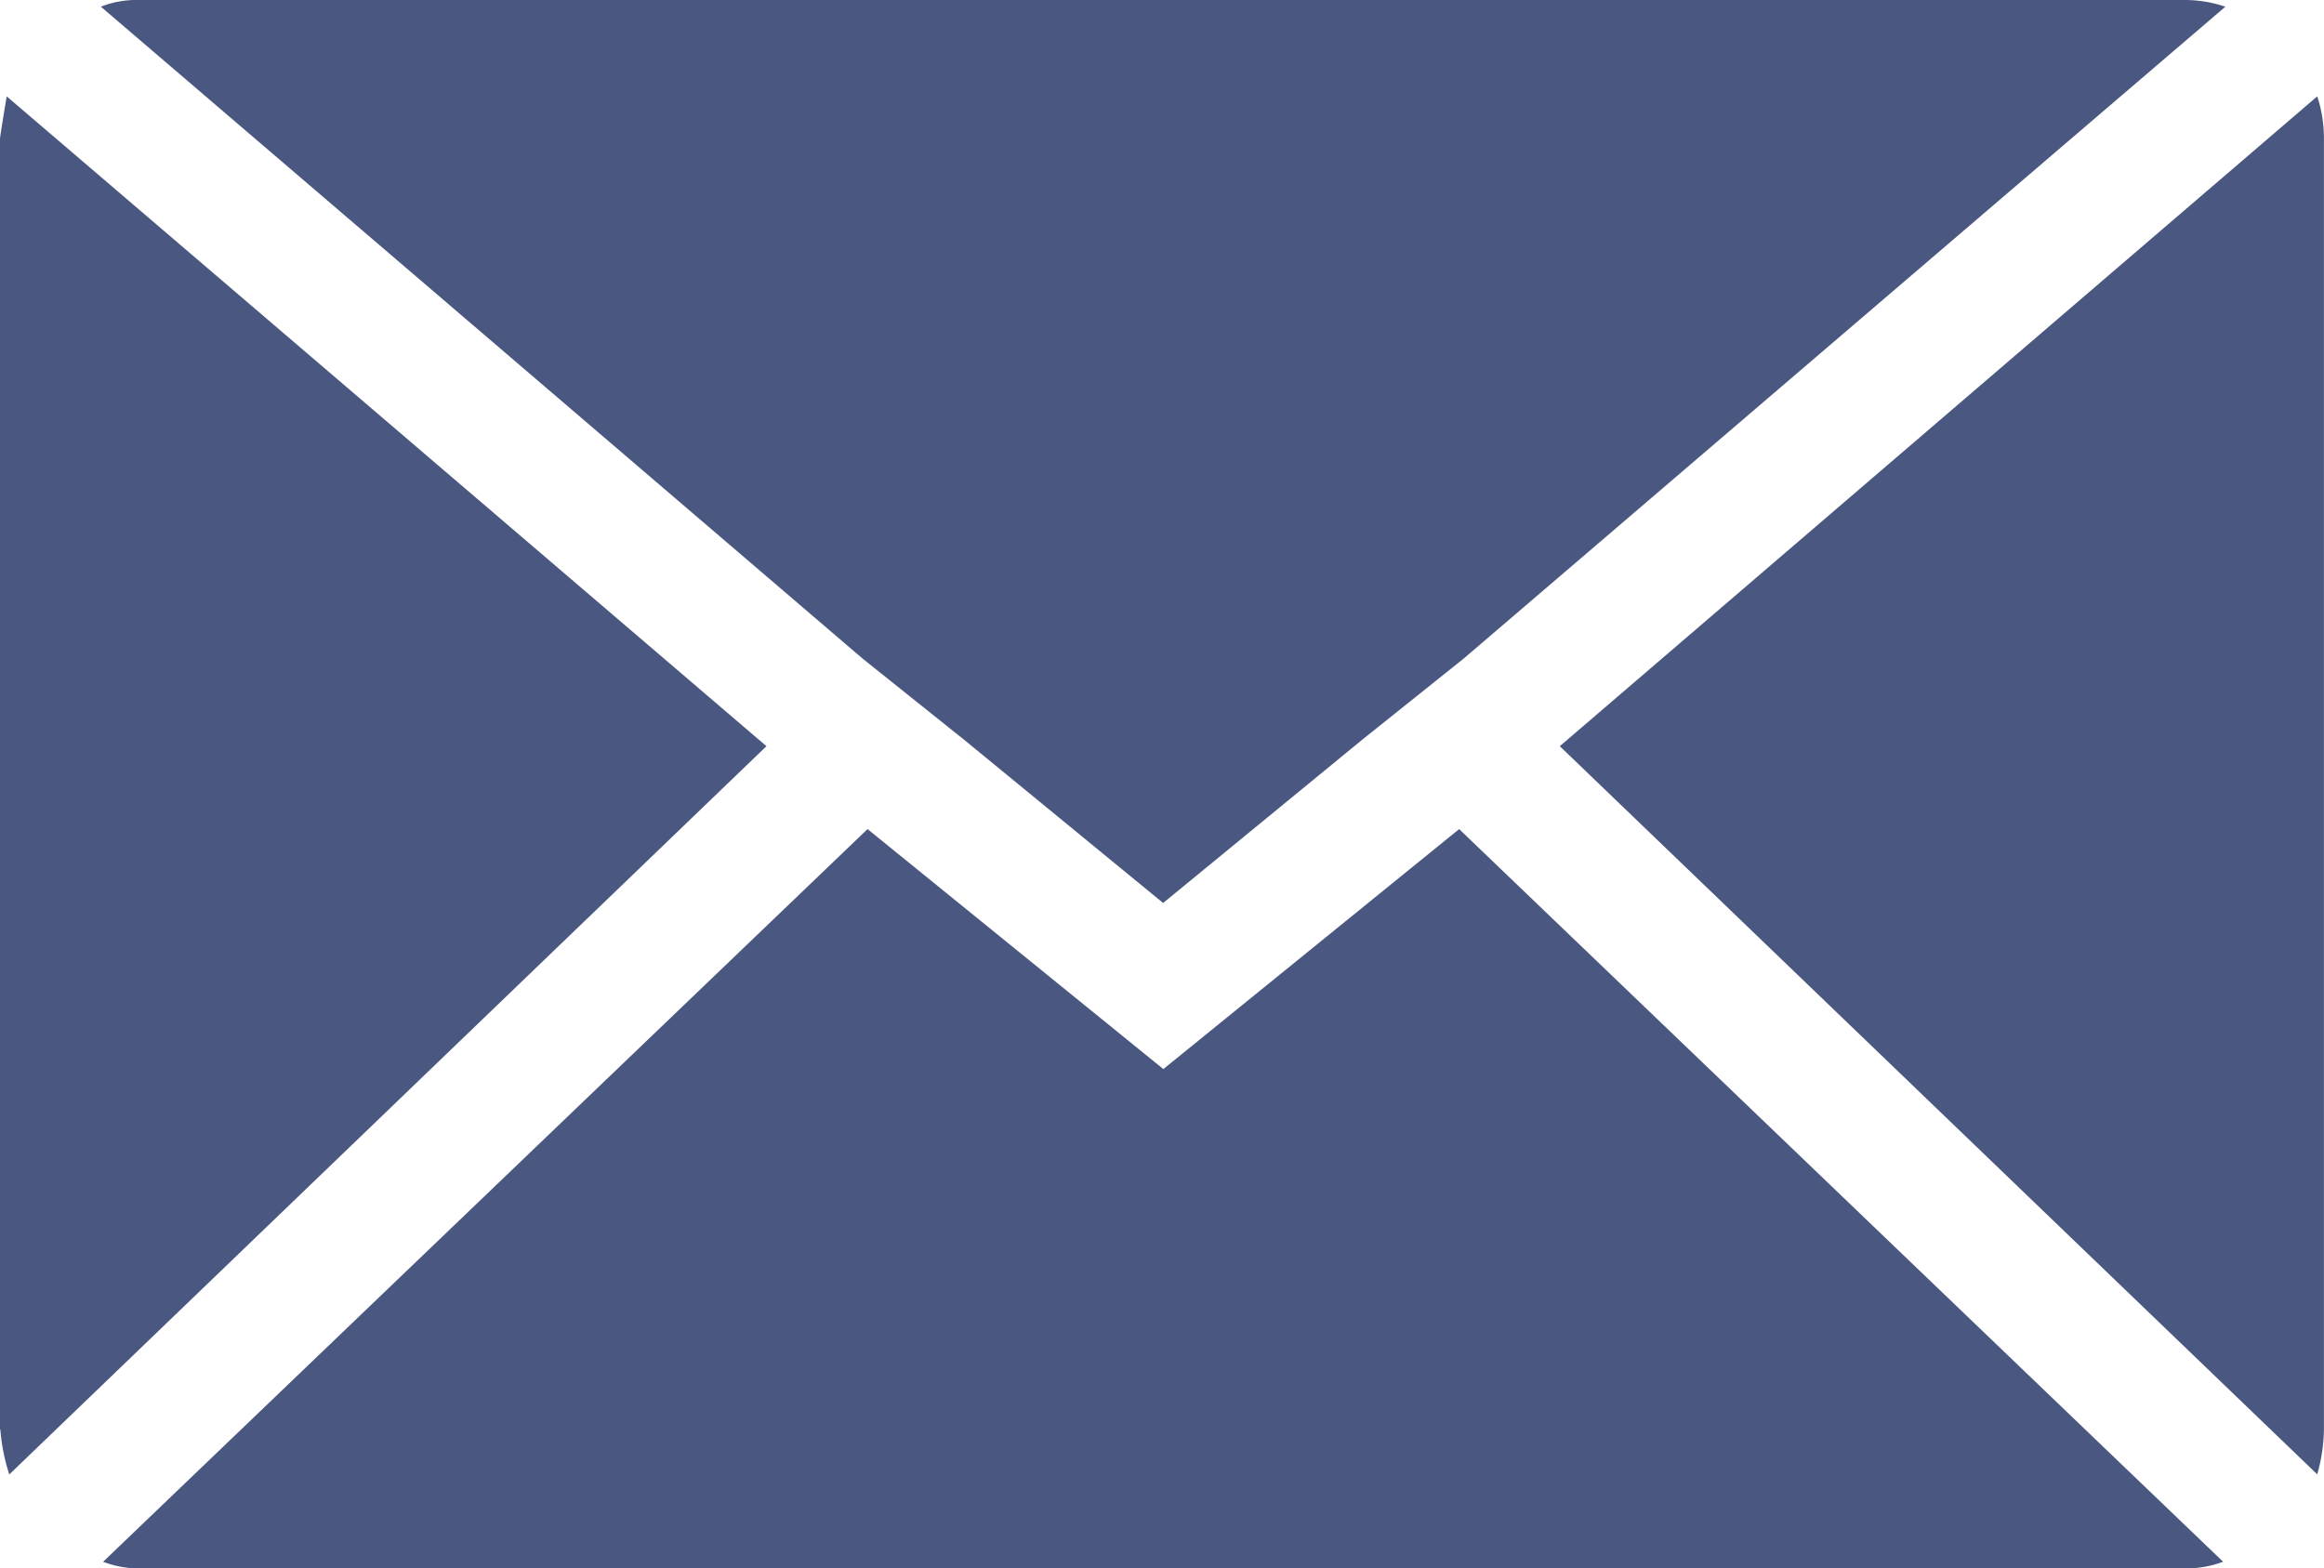<svg xmlns="http://www.w3.org/2000/svg" width="31.953" height="21.568" viewBox="0 0 31.953 21.568"><path d="M.072,23.726V5.978q0-.031.092-.585L10.61,14.329.2,24.343a2.611,2.611,0,0,1-.123-.616ZM1.459,4.16a1.328,1.328,0,0,1,.524-.092H30.114a1.745,1.745,0,0,1,.555.092L20.193,13.127l-1.387,1.109-2.742,2.249-2.742-2.249-1.387-1.109Zm.031,21.384L12,15.469l4.067,3.3,4.067-3.3L30.638,25.544a1.479,1.479,0,0,1-.524.092H1.982a1.4,1.4,0,0,1-.493-.092ZM21.518,14.329,31.932,5.393a1.839,1.839,0,0,1,.092.585V23.726a2.362,2.362,0,0,1-.092.616Z" transform="translate(-0.072 -4.068)" fill="#1d2d60" opacity="0.8"/></svg>